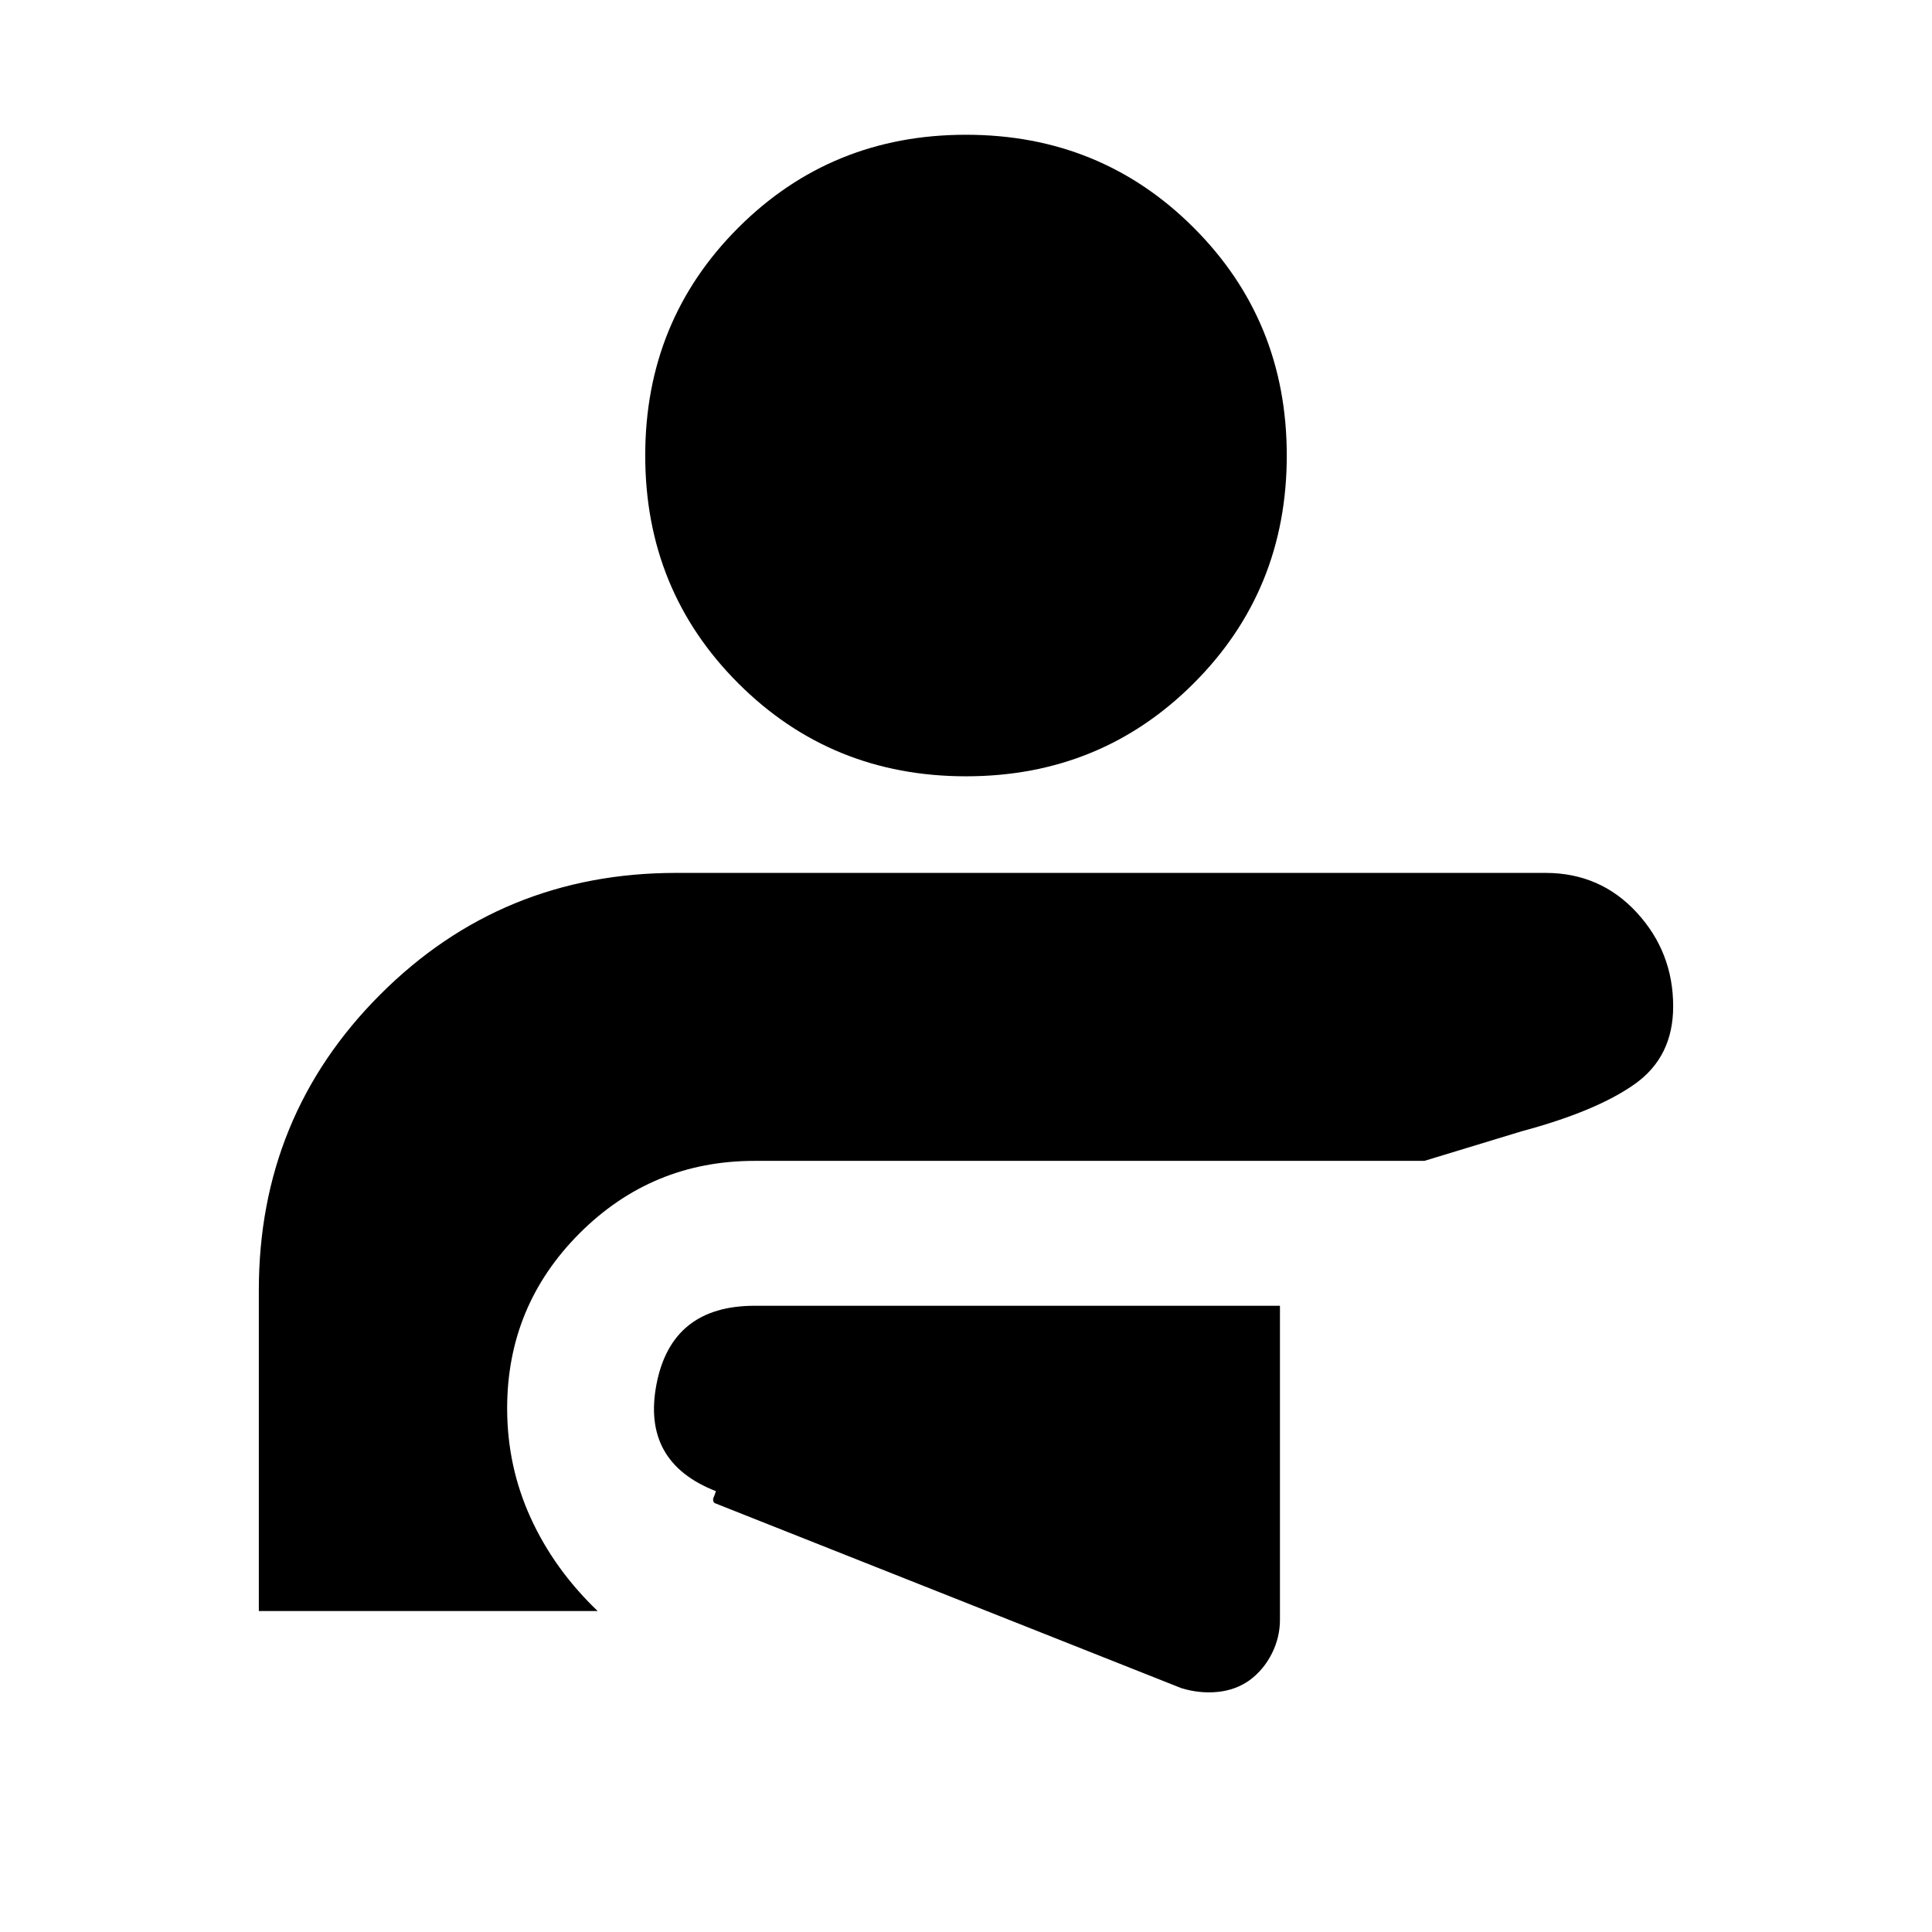 <svg xmlns="http://www.w3.org/2000/svg" height="20" viewBox="0 -960 960 960" width="20"><path d="M636-311.17H375q-41.2 0-48.76 38.83-7.57 38.84 29.5 53.29-.48 1.6-1.16 3.14-.69 1.54.42 2.74l232 92q9 2.76 18 1.88 9-.88 16-5.88 7-5.24 11-13.24t4-16.76v-156ZM480-893.04q66.96 0 113.17 46.21 46.22 46.22 46.22 113.18 0 66.95-46.22 113.17-46.21 46.22-113.17 46.22-66.96 0-113.17-46.22-46.22-46.22-46.22-113.17 0-66.96 46.22-113.18 46.21-46.21 113.17-46.21Zm287.96 366.78q27.16 0 45.3 19.66 18.13 19.67 18.13 46.67 0 25.04-19.04 38.56-19.05 13.52-56.33 23.52l-48.26 14.68H374.93q-50.97 0-86.95 36-35.98 36-35.98 87 0 28.74 11.67 54.36 11.68 25.61 33.31 46.33H128.61v-159.39q0-86.64 60.38-147.01 60.37-60.38 147.01-60.38h431.96Z"/></svg>